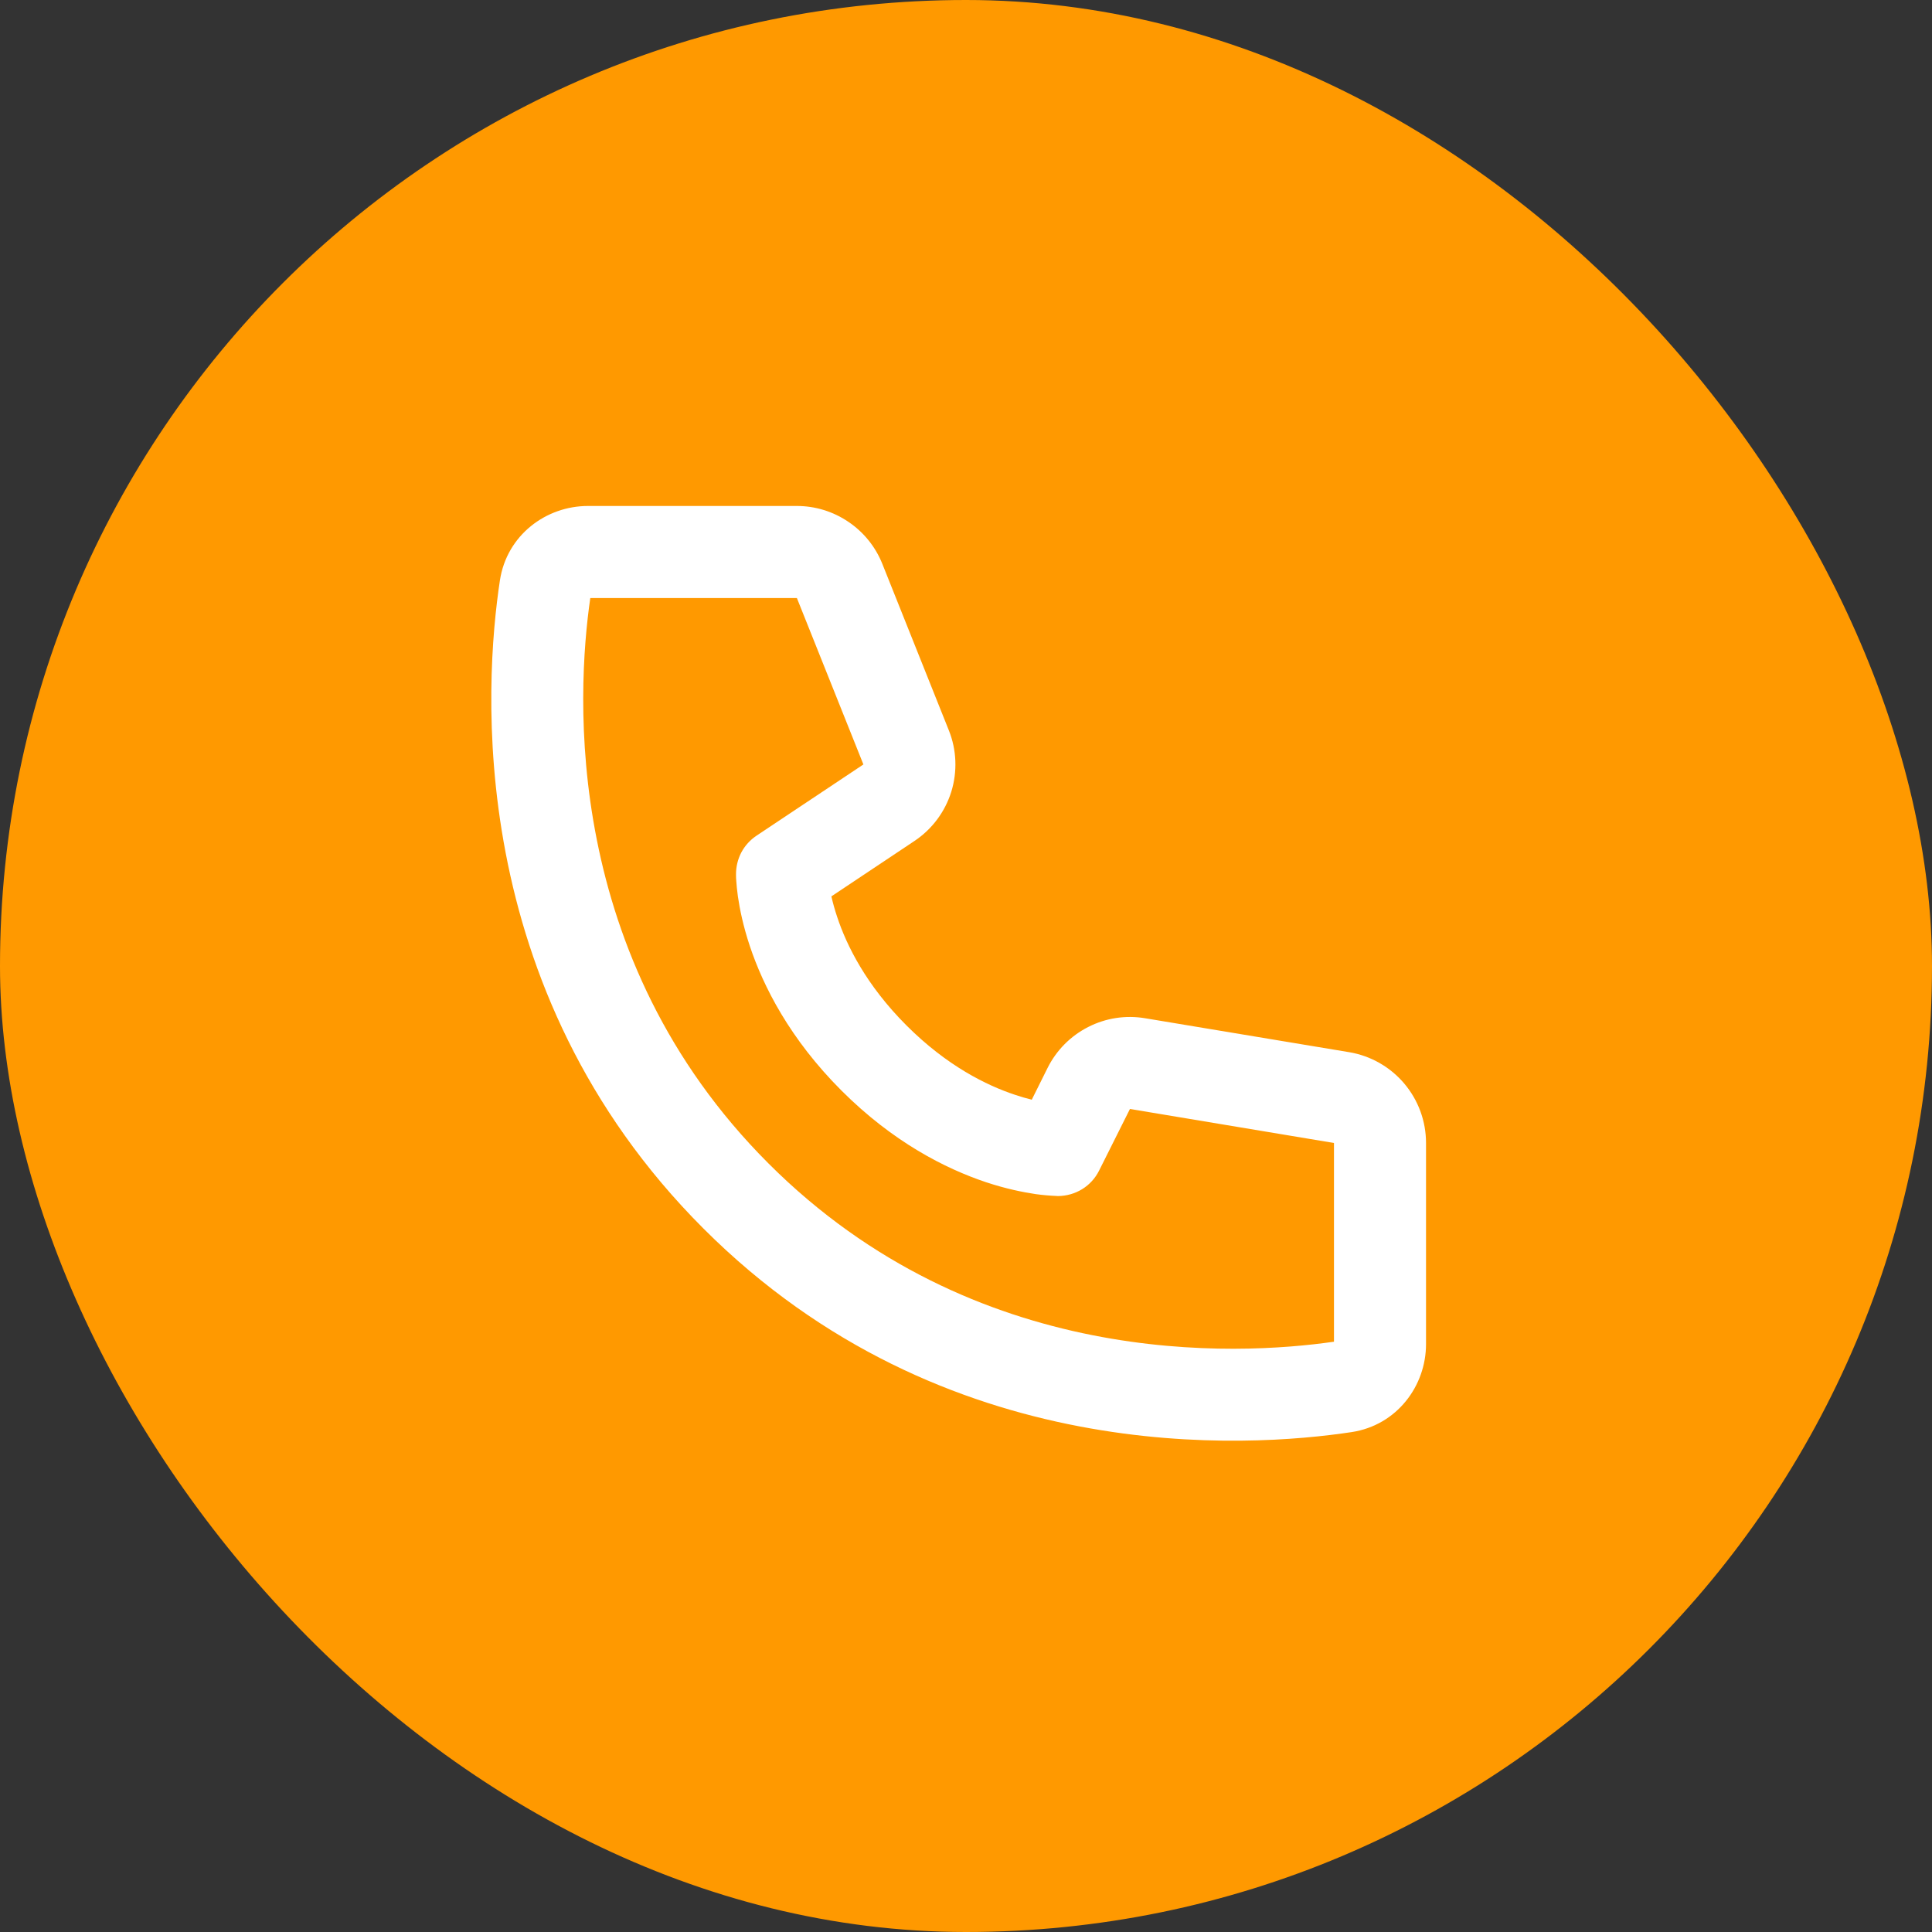<svg width="28" height="28" viewBox="0 0 28 28" fill="none" xmlns="http://www.w3.org/2000/svg">
<rect x="0" y="0" width="28" height="28" fill="#333333" stroke="none"/>
<rect width="28" height="28" rx="14" fill="#FF9900"/>
<path d="M8.555 8.667H11.549L12.513 11.079L10.963 12.112C10.872 12.173 10.797 12.255 10.745 12.352C10.694 12.449 10.667 12.557 10.667 12.667C10.669 12.729 10.667 12.668 10.667 12.668V12.681C10.667 12.711 10.668 12.741 10.671 12.771C10.675 12.825 10.681 12.899 10.694 12.991C10.72 13.171 10.77 13.419 10.867 13.711C11.063 14.297 11.447 15.057 12.195 15.805C12.943 16.553 13.703 16.937 14.289 17.133C14.581 17.23 14.829 17.279 15.01 17.306C15.112 17.32 15.215 17.329 15.319 17.333L15.327 17.334H15.333C15.333 17.334 15.407 17.329 15.333 17.334C15.457 17.333 15.578 17.299 15.684 17.234C15.789 17.169 15.874 17.076 15.929 16.965L16.376 16.072L19.333 16.565V19.445C17.926 19.648 14.125 19.849 11.138 16.862C8.151 13.876 8.351 10.073 8.555 8.667ZM12.049 12.991L13.253 12.188C13.508 12.018 13.696 11.766 13.787 11.474C13.877 11.182 13.865 10.867 13.751 10.584L12.787 8.171C12.688 7.924 12.517 7.712 12.296 7.563C12.075 7.413 11.815 7.333 11.549 7.333H8.521C7.915 7.333 7.345 7.754 7.245 8.412C7.019 9.906 6.711 14.321 10.195 17.805C13.679 21.289 18.094 20.981 19.589 20.755C20.246 20.655 20.667 20.085 20.667 19.48V16.565C20.667 16.249 20.555 15.944 20.351 15.703C20.147 15.462 19.864 15.301 19.553 15.249L16.595 14.757C16.314 14.71 16.025 14.754 15.771 14.884C15.517 15.013 15.311 15.22 15.183 15.476L14.953 15.938C14.871 15.917 14.79 15.894 14.711 15.867C14.297 15.73 13.723 15.447 13.138 14.862C12.553 14.277 12.27 13.703 12.133 13.289C12.1 13.191 12.072 13.091 12.049 12.991H12.049Z" fill="white"/>
</svg>
